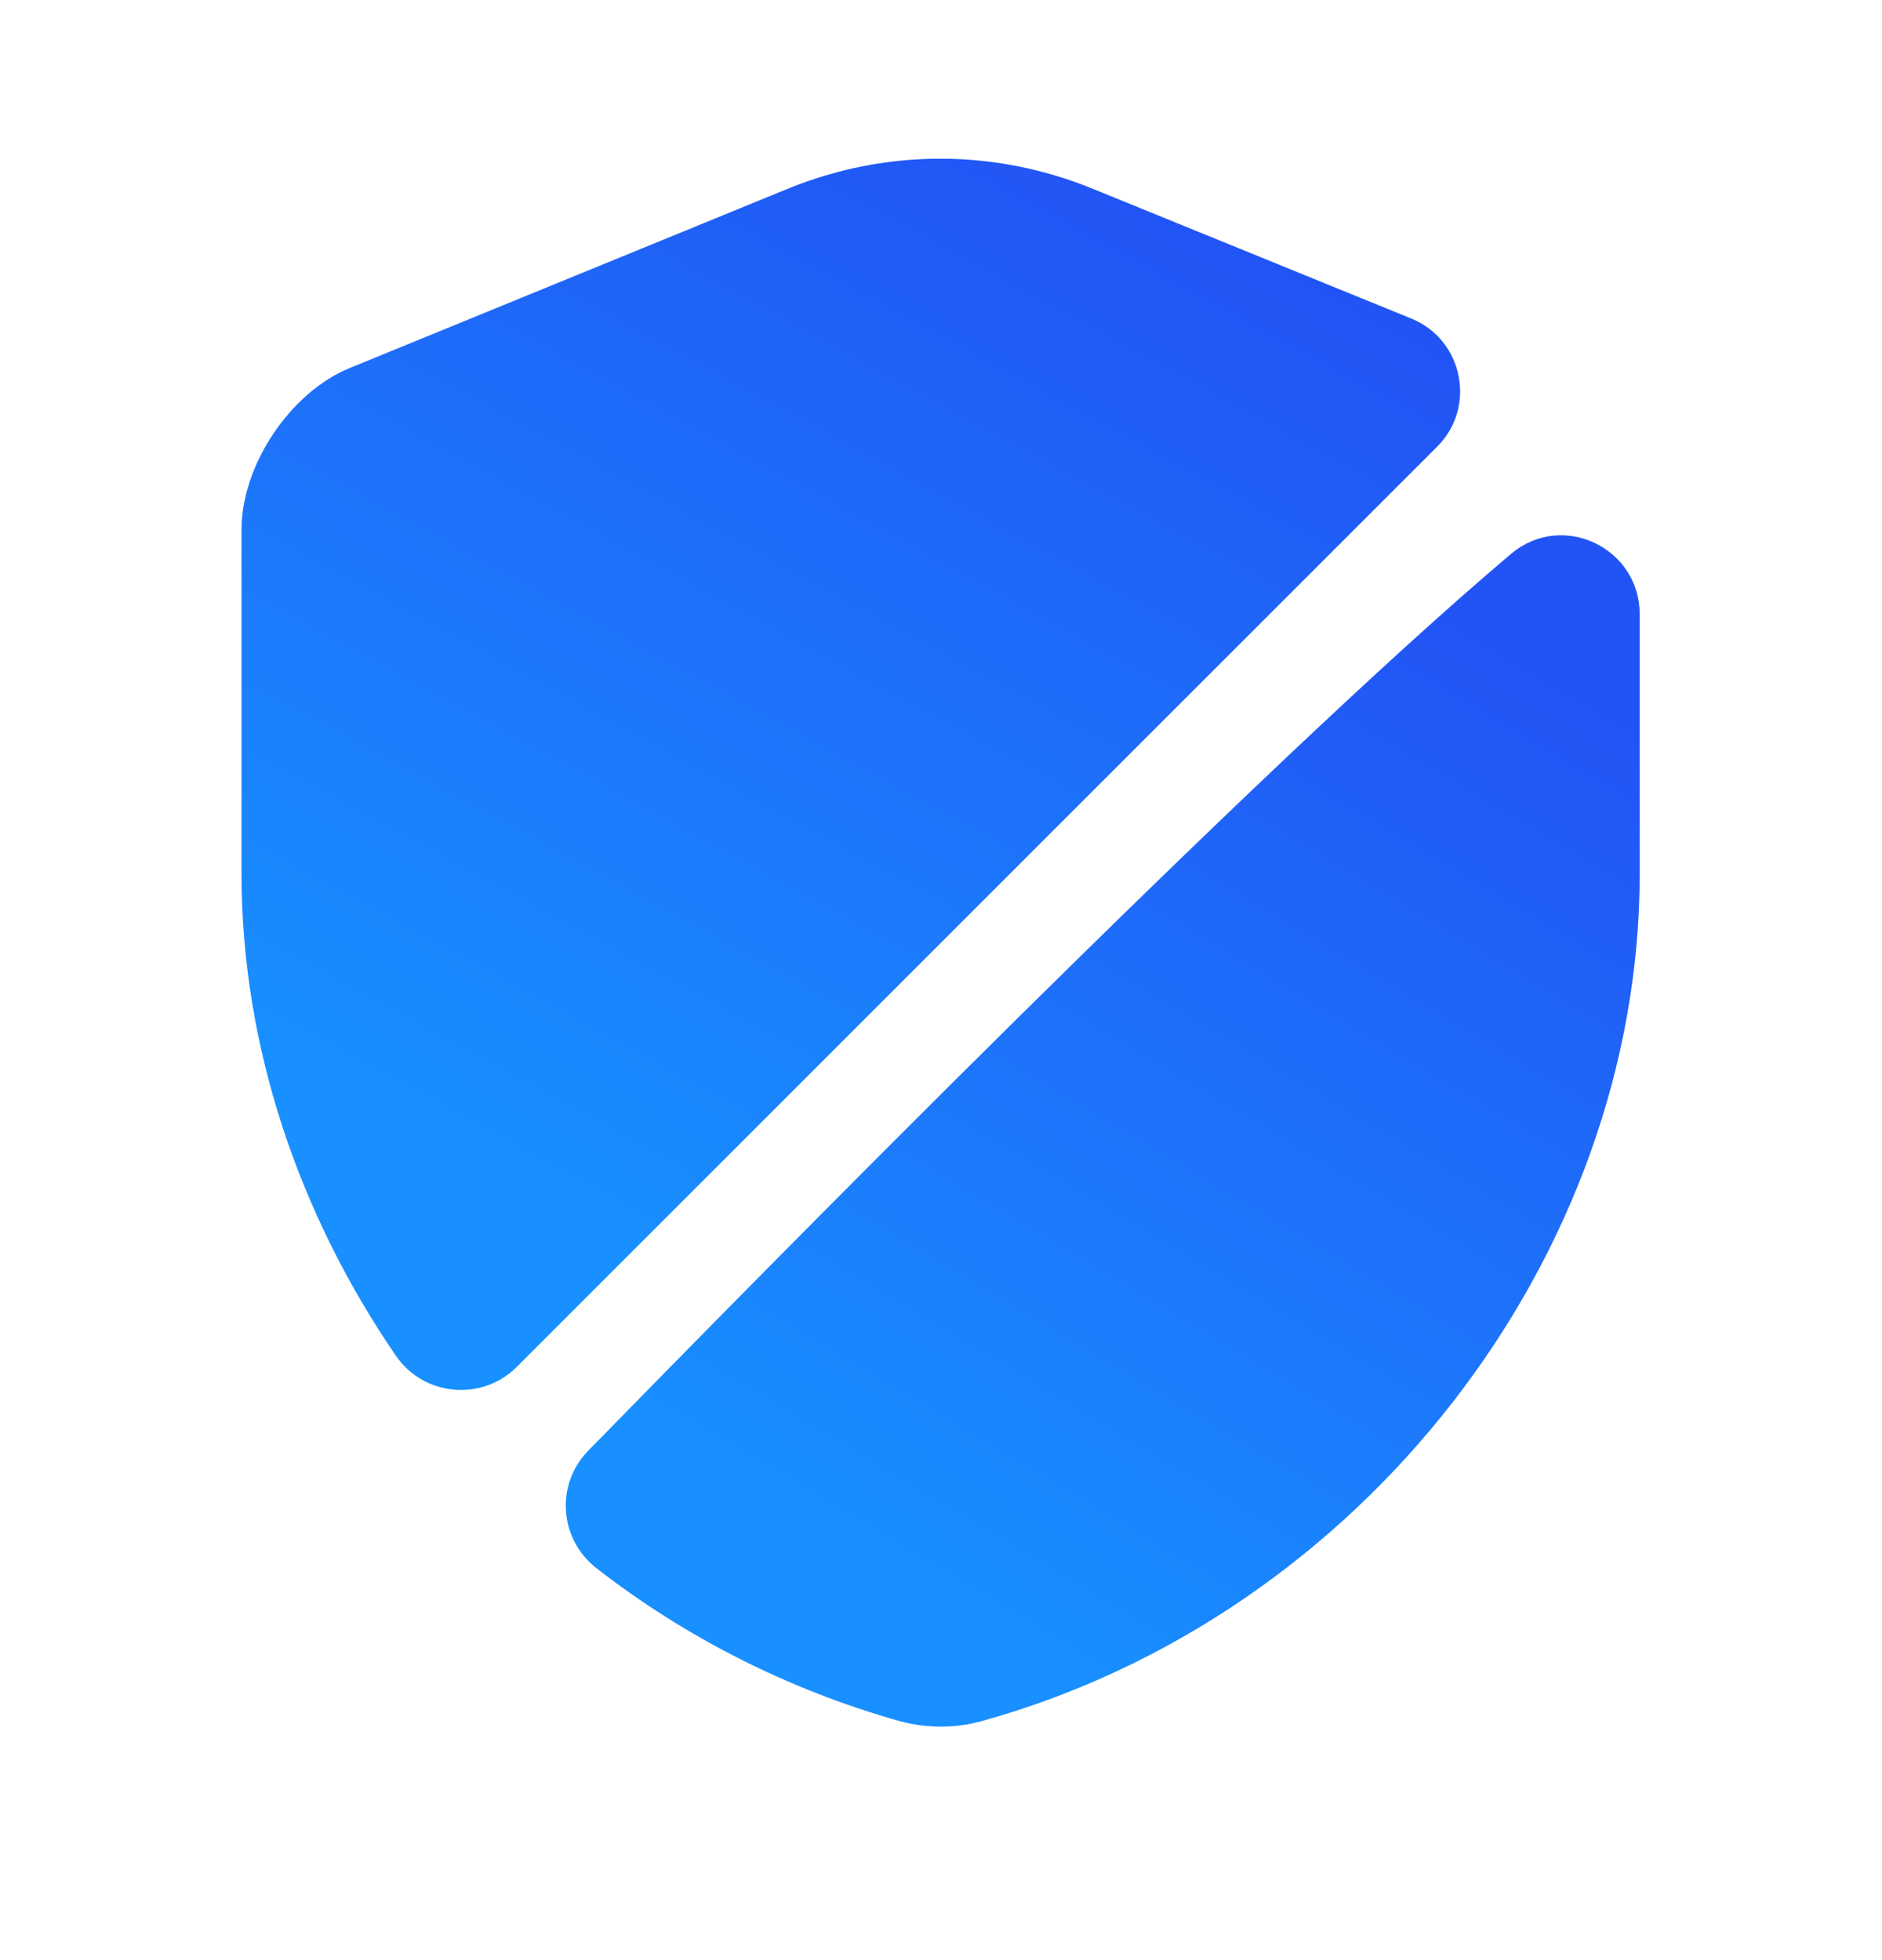 <svg width="24" height="25" viewBox="0 0 24 25" fill="none" xmlns="http://www.w3.org/2000/svg">
<path d="M18.33 5.694L6.59 17.434C6.15 17.874 5.41 17.814 5.05 17.294C3.81 15.484 3.08 13.344 3.08 11.144V6.754C3.08 5.934 3.7 5.004 4.46 4.694L10.03 2.414C11.29 1.894 12.69 1.894 13.95 2.414L18 4.064C18.66 4.334 18.83 5.194 18.33 5.694Z" fill="url(#paint0_linear_1_761)"/>
<path d="M19.27 7.064C19.92 6.514 20.91 6.984 20.91 7.834V11.144C20.91 16.034 17.36 20.614 12.51 21.954C12.18 22.044 11.82 22.044 11.48 21.954C10.06 21.554 8.74 20.884 7.61 20.004C7.13 19.634 7.08 18.934 7.5 18.504C9.68 16.274 16.06 9.774 19.27 7.064Z" fill="url(#paint1_linear_1_761)"/>
<defs>
<linearGradient id="paint0_linear_1_761" x1="16.171" y1="3.308" x2="8.917" y2="16.645" gradientUnits="userSpaceOnUse">
<stop stop-color="#2254F5"/>
<stop offset="1" stop-color="#1890FF"/>
</linearGradient>
<linearGradient id="paint1_linear_1_761" x1="18.752" y1="8.069" x2="11.391" y2="20.396" gradientUnits="userSpaceOnUse">
<stop stop-color="#2254F5"/>
<stop offset="1" stop-color="#1890FF"/>
</linearGradient>
</defs>
</svg>
